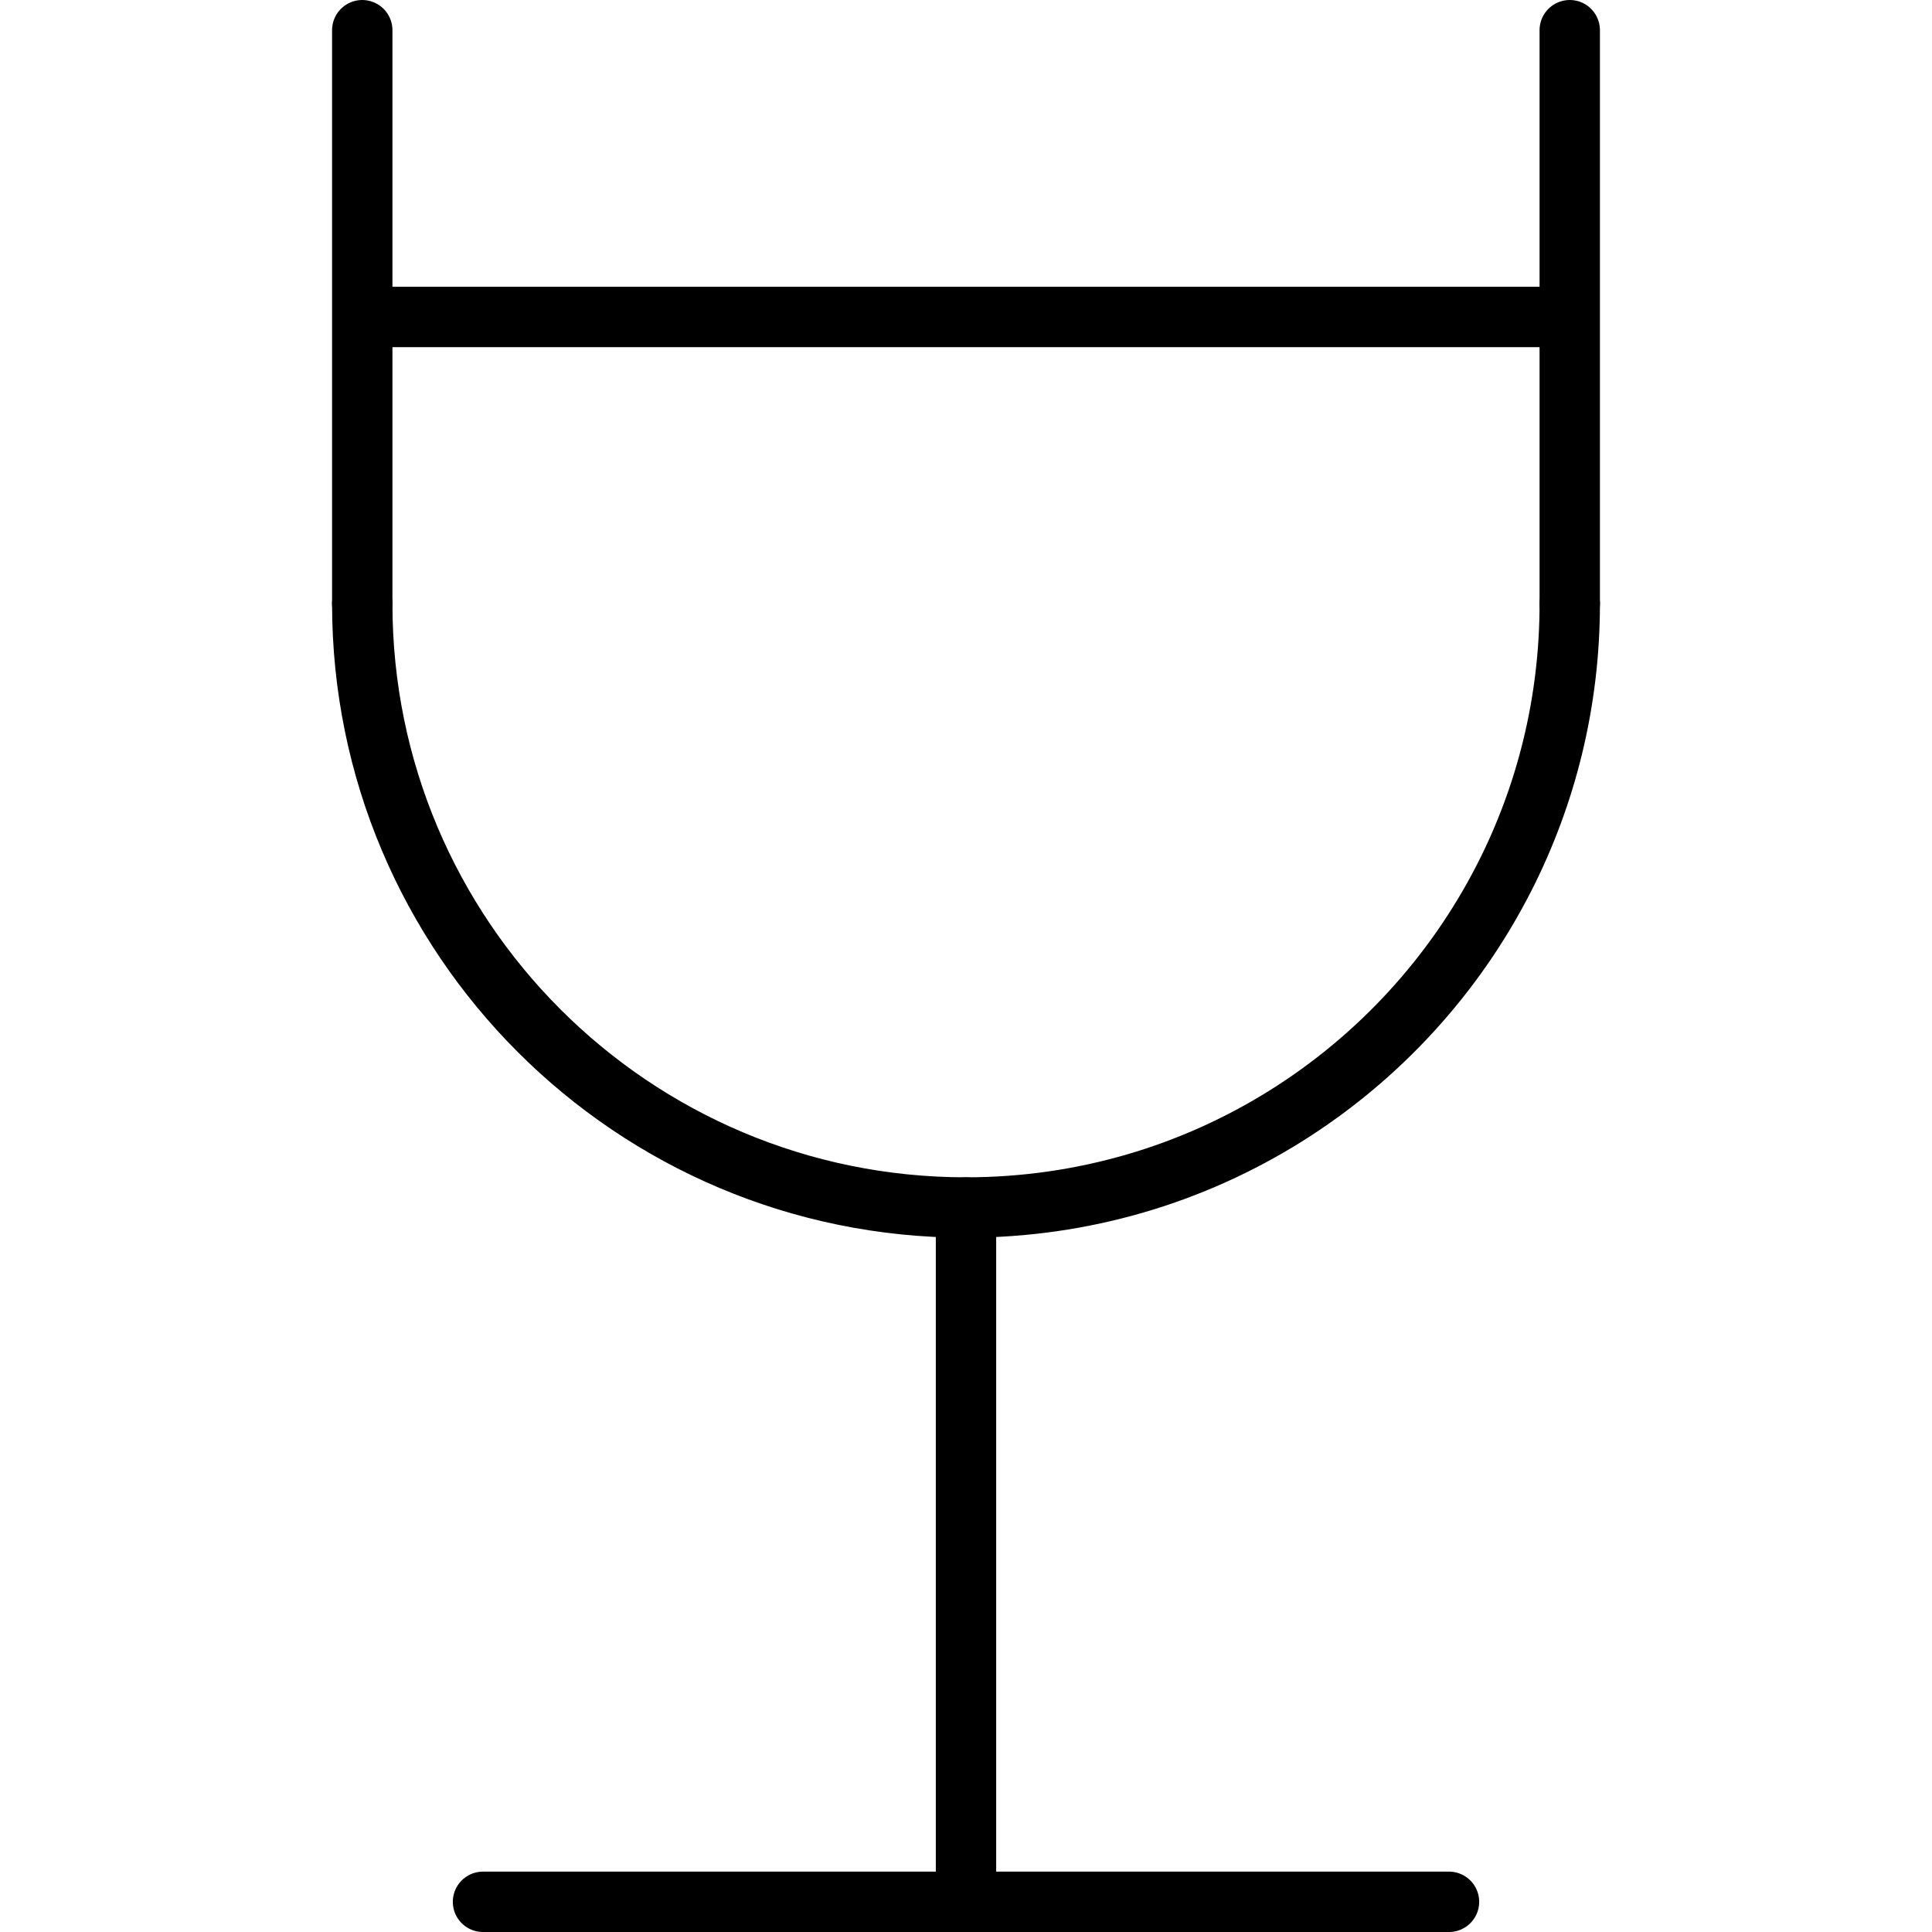 <svg xmlns="http://www.w3.org/2000/svg" width="24" height="24" viewBox="0 0 24 24"> <g transform="translate(4.125 0.0) scale(0.375)">
  
  <g
     id="line"
     transform="translate(-15,-4)">
    <line
       x1="20"
       x2="52"
       y1="67"
       y2="67"
       fill="none"
       stroke="#000"
       stroke-linecap="round"
       stroke-linejoin="round"
       stroke-miterlimit="10"
       stroke-width="2"
       id="line2" />
    <line
       x1="36"
       x2="36"
       y1="44"
       y2="67"
       fill="none"
       stroke="#000"
       stroke-linecap="round"
       stroke-linejoin="round"
       stroke-miterlimit="10"
       stroke-width="2"
       id="line4" />
    <path
       fill="none"
       stroke="#000"
       stroke-linecap="round"
       stroke-linejoin="round"
       stroke-miterlimit="10"
       stroke-width="2"
       d="m 56,24 c 0,3.265 -0.782,6.347 -2.17,9.07 C 50.524,39.557 43.781,44 36,44 24.954,44 16,35.046 16,24"
       id="path6" />
    <line
       x1="16"
       x2="16"
       y1="5"
       y2="24"
       fill="none"
       stroke="#000"
       stroke-linecap="round"
       stroke-linejoin="round"
       stroke-miterlimit="10"
       stroke-width="2"
       id="line8" />
    <line
       x1="56"
       x2="56"
       y1="5"
       y2="24"
       fill="none"
       stroke="#000"
       stroke-linecap="round"
       stroke-linejoin="round"
       stroke-miterlimit="10"
       stroke-width="2"
       id="line10" />
    <line
       x1="15.5"
       x2="55.5"
       y1="14.5"
       y2="14.5"
       fill="none"
       stroke="#000"
       stroke-miterlimit="10"
       stroke-width="2"
       id="line12" />
  </g>
</g></svg>